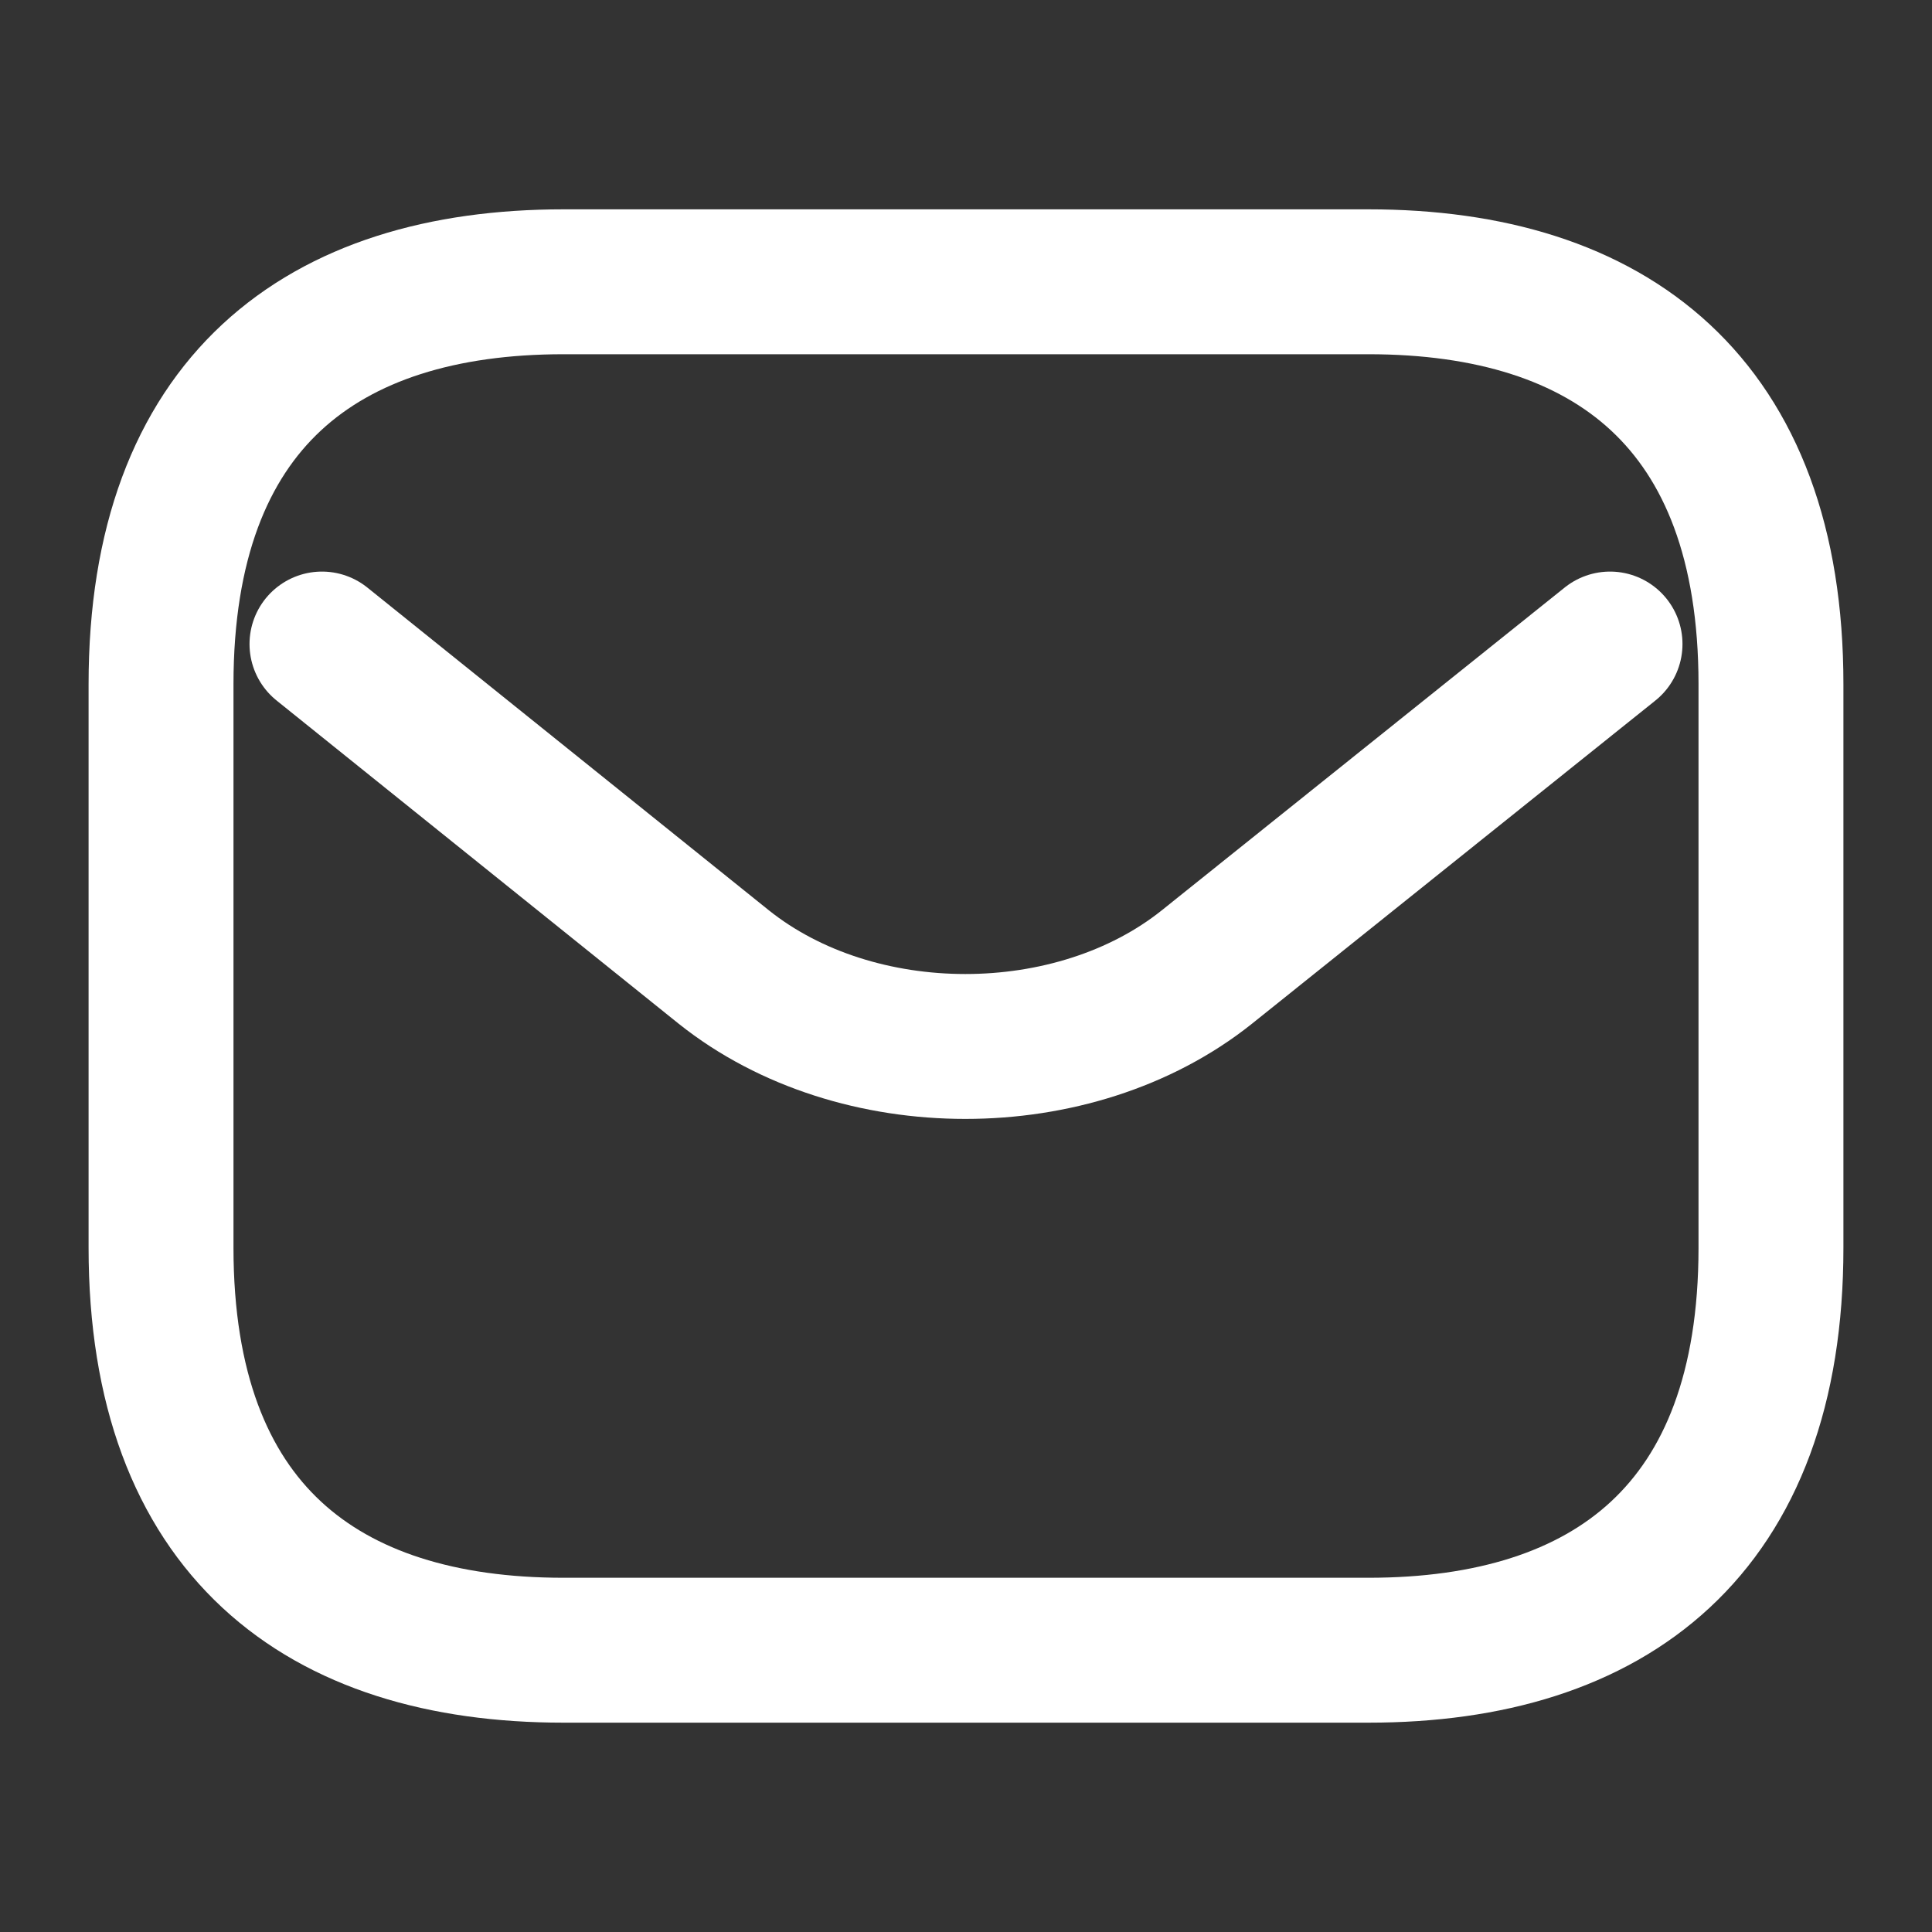 <svg
              xmlns="http://www.w3.org/2000/svg"
              width="20"
              height="20"
              viewBox="0 0 20 20"
              fill="none"
            >
              <rect x="0" y="0" width="20" height="20" fill="#333333" stroke="none"/>
              <path
                d="M14.167 17.083H5.833C3.333 17.083 1.667 15.833 1.667 12.917V7.083C1.667 4.167 3.333 2.917 5.833 2.917H14.167C16.667 2.917 18.333 4.167 18.333 7.083V12.917C18.333 15.833 16.667 17.083 14.167 17.083Z"
                stroke="white"
                stroke-width="1.5"
                stroke-miterlimit="10"
                stroke-linecap="round"
                stroke-linejoin="round"
              />
              <path
                d="M16.667 6.667L12.493 10.011C11.12 11.107 8.867 11.107 7.493 10.011L3.333 6.667"
                stroke="white"
                stroke-width="1.5"
                stroke-miterlimit="10"
                stroke-linecap="round"
                stroke-linejoin="round"
              />
            </svg>